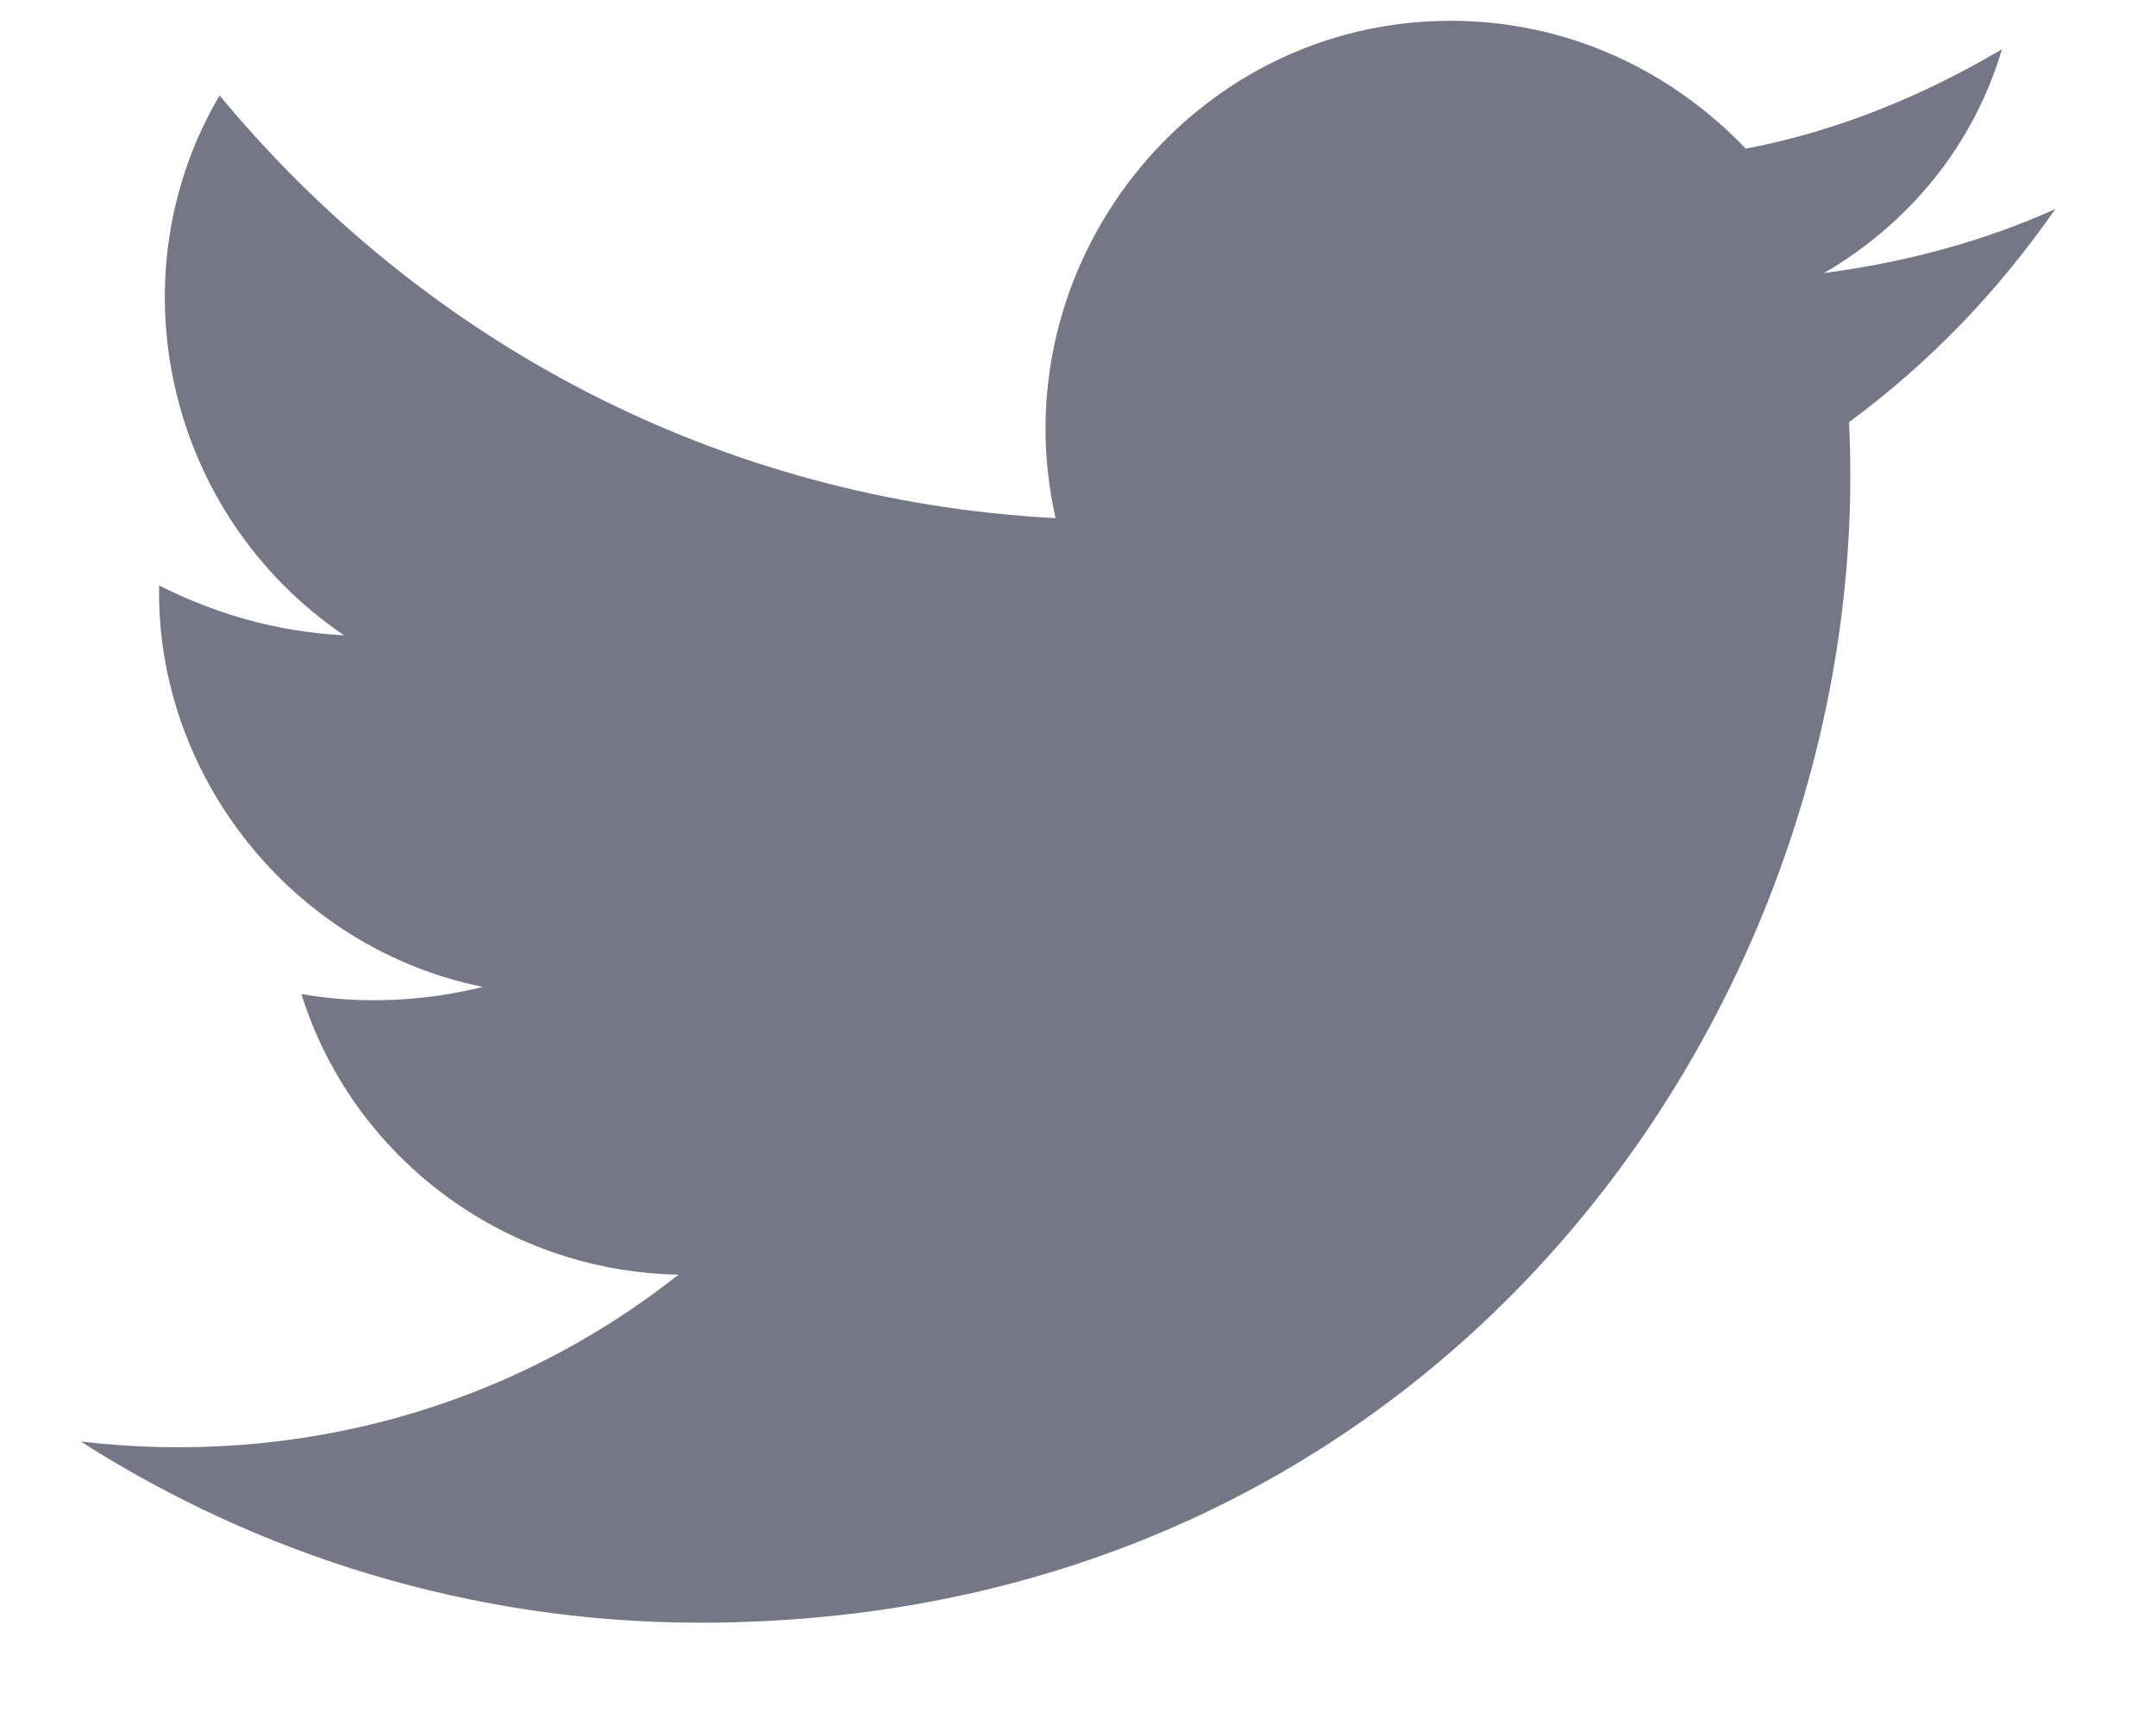 <svg width="20" height="16" viewBox="0 0 20 16" fill="none" xmlns="http://www.w3.org/2000/svg">
<path d="M19.066 1.939C18.406 2.236 17.68 2.434 16.921 2.532C17.713 2.071 18.307 1.346 18.571 0.457C17.845 0.885 17.053 1.215 16.195 1.379C15.502 0.655 14.544 0.193 13.456 0.193C11.046 0.193 9.264 2.467 9.792 4.806C6.657 4.641 3.918 3.158 2.037 0.885C1.047 2.565 1.542 4.773 3.192 5.893C2.565 5.86 2.004 5.695 1.476 5.431C1.443 7.178 2.697 8.792 4.479 9.154C3.951 9.286 3.357 9.319 2.796 9.22C3.258 10.703 4.644 11.79 6.294 11.823C4.71 13.075 2.73 13.602 0.75 13.371C2.4 14.425 4.38 15.051 6.492 15.051C13.456 15.051 17.416 9.187 17.152 3.916C17.911 3.356 18.538 2.697 19.066 1.939Z" fill="#757786"/>
</svg>
